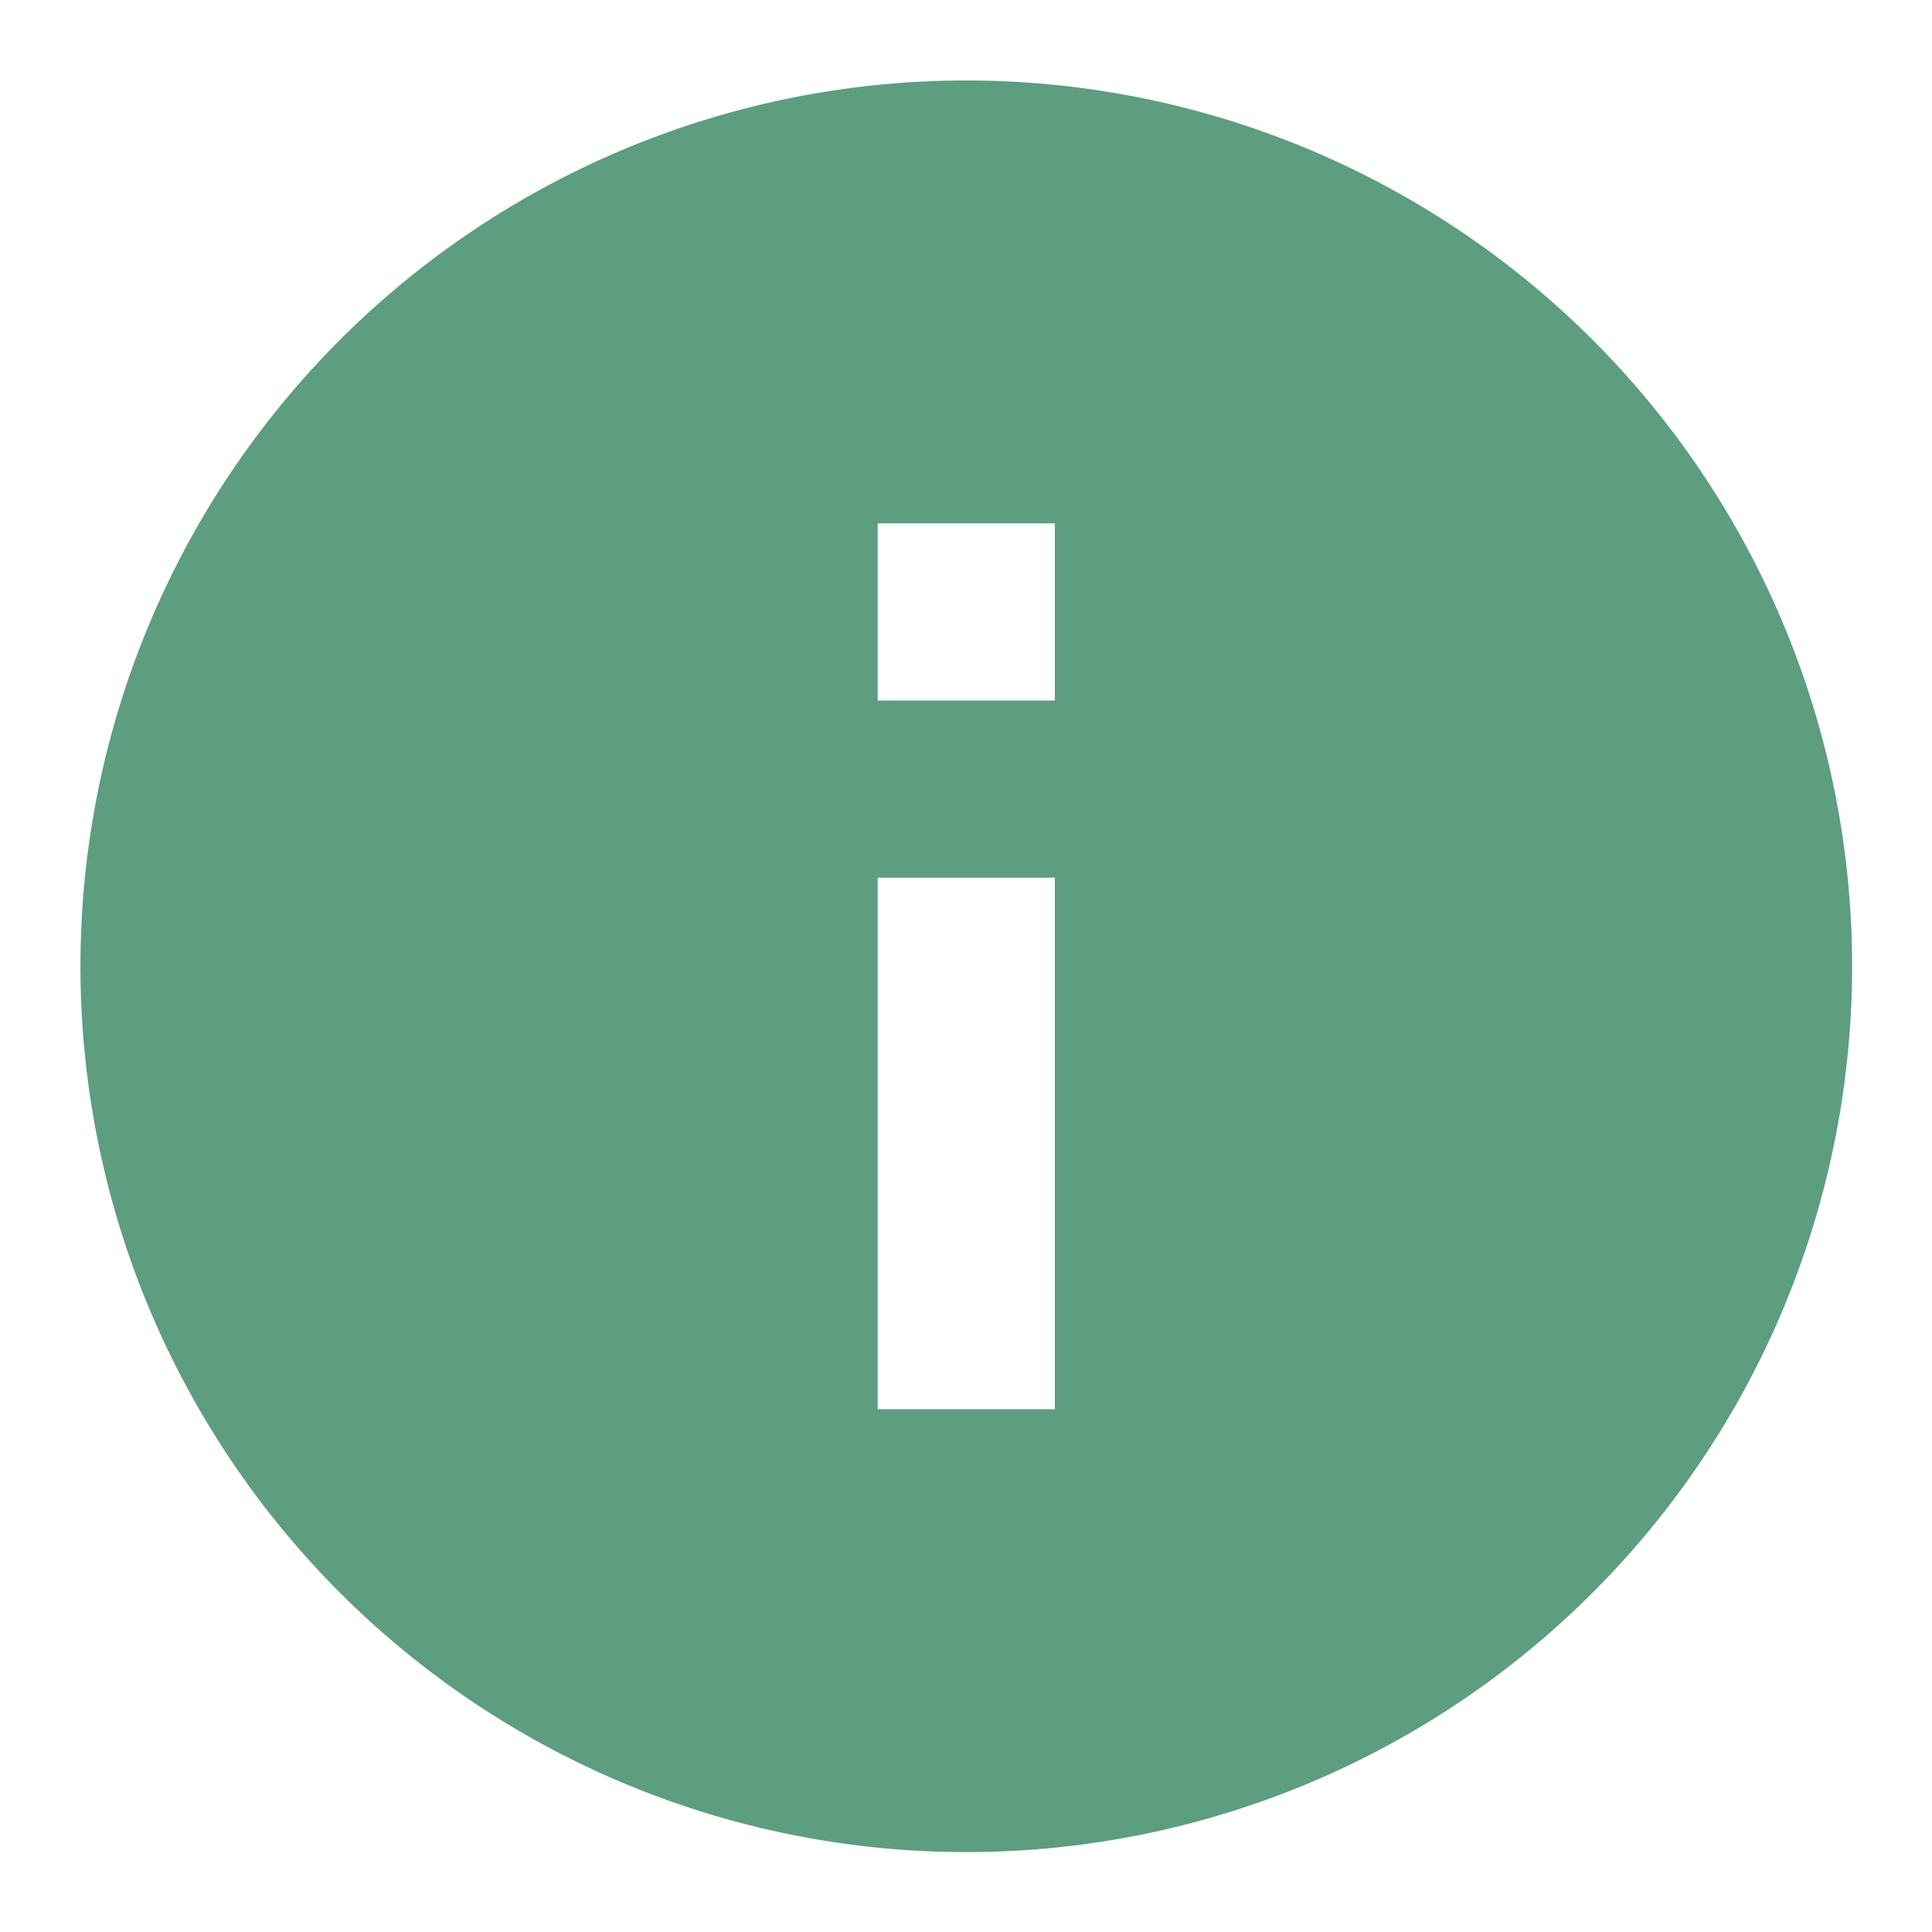<svg id="SvgjsSvg1001" width="288" height="288" xmlns="http://www.w3.org/2000/svg" version="1.1">
    <defs id="SvgjsDefs1002"></defs>
    <g id="SvgjsG1008" transform="matrix(0.917,0,0,0.917,11.995,11.995)">
        <svg xmlns="http://www.w3.org/2000/svg" width="288" height="288" viewBox="0 0 20 20">
            <path d="M12,2A10,10,0,1,0,22,12,10,10,0,0,0,12,2Zm1,15H11V11h2Zm0-8H11V7h2Z" transform="translate(-2 -2)"
                  fill="#5d9d80" class="color000 svgShape"></path>
        </svg>
    </g>
</svg>